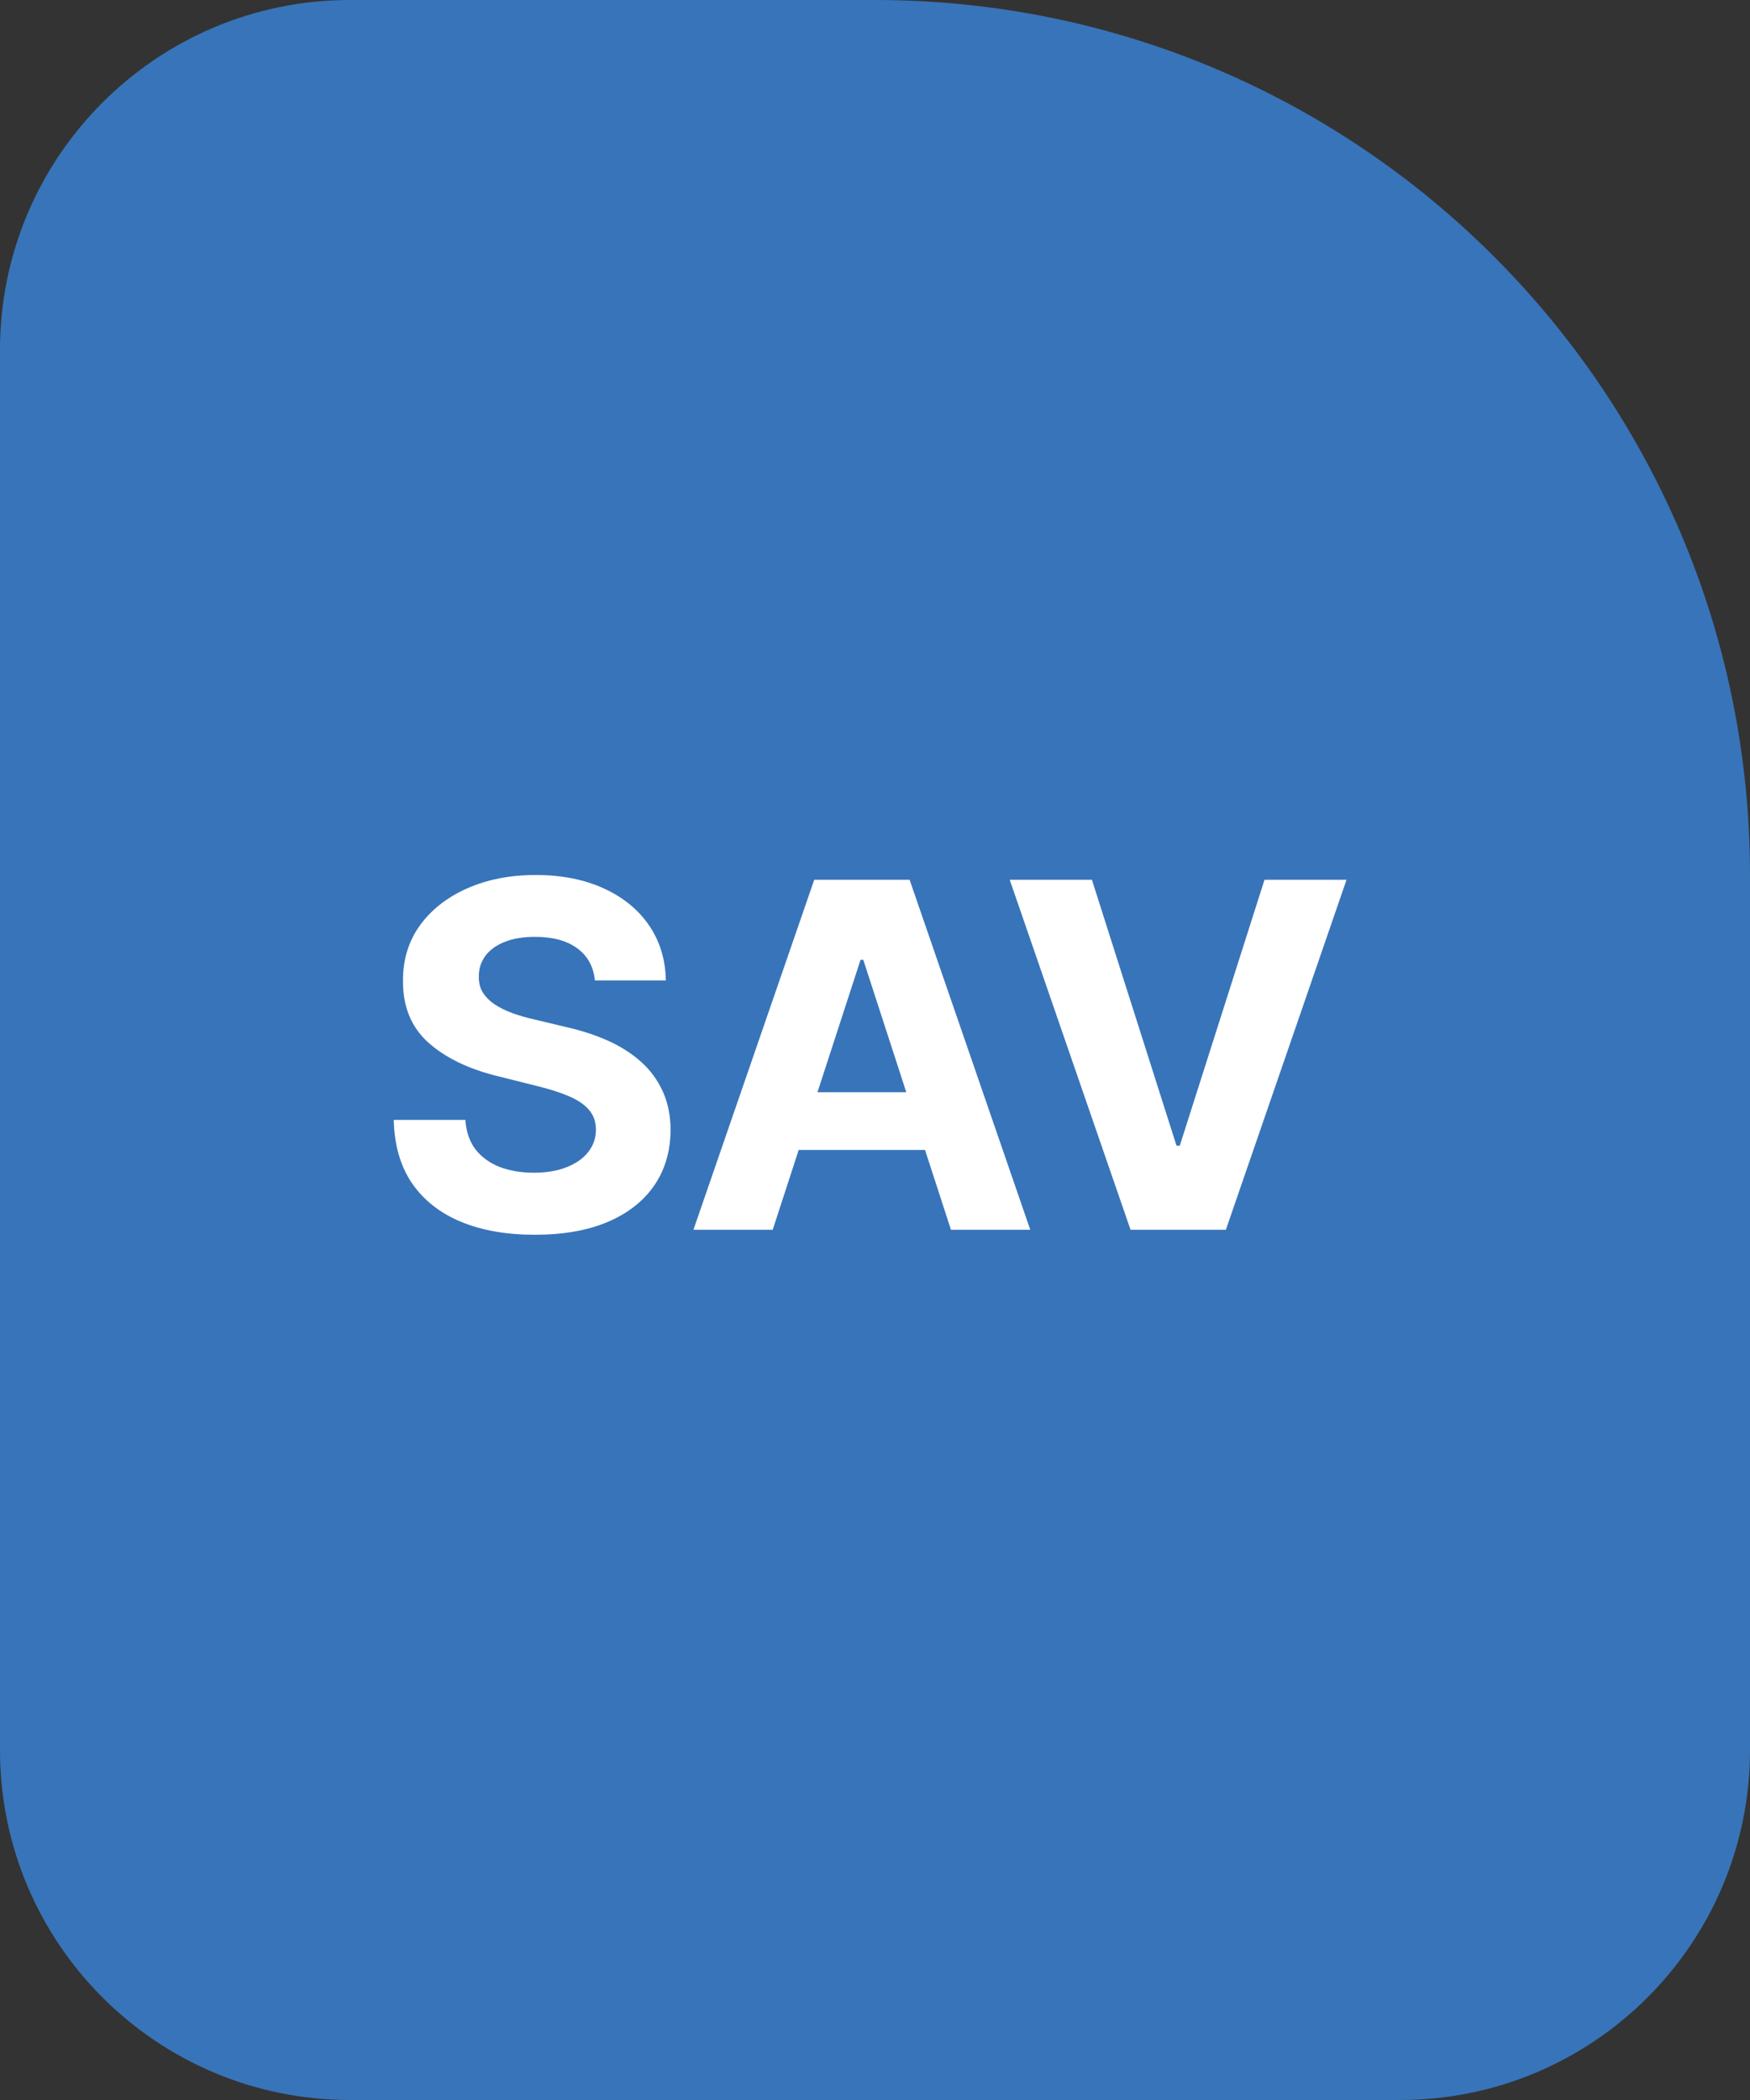 <svg width="40" height="48" viewBox="0 0 40 48" fill="none" xmlns="http://www.w3.org/2000/svg">
<rect x="0" y="0" width="40" height="48" fill="#333333" stroke="none"/>
<path d="M0 8C0 3.582 3.582 0 8 0H20C31.046 0 40 8.954 40 20V40C40 44.418 36.418 48 32 48H8C3.582 48 0 44.418 0 40V8Z" fill="#3874B9"/>
<path d="M13.598 22.41C13.566 22.095 13.432 21.85 13.195 21.676C12.958 21.501 12.637 21.414 12.23 21.414C11.954 21.414 11.721 21.453 11.531 21.531C11.341 21.607 11.195 21.712 11.094 21.848C10.995 21.983 10.945 22.137 10.945 22.309C10.94 22.452 10.97 22.577 11.035 22.684C11.103 22.79 11.195 22.883 11.312 22.961C11.43 23.037 11.565 23.103 11.719 23.16C11.872 23.215 12.037 23.262 12.211 23.301L12.93 23.473C13.279 23.551 13.599 23.655 13.891 23.785C14.182 23.915 14.435 24.076 14.648 24.266C14.862 24.456 15.027 24.68 15.145 24.938C15.264 25.195 15.325 25.491 15.328 25.824C15.325 26.314 15.2 26.738 14.953 27.098C14.708 27.454 14.354 27.732 13.891 27.93C13.43 28.125 12.874 28.223 12.223 28.223C11.577 28.223 11.014 28.124 10.535 27.926C10.059 27.728 9.686 27.435 9.418 27.047C9.152 26.656 9.013 26.173 9 25.598H10.637C10.655 25.866 10.732 26.09 10.867 26.27C11.005 26.447 11.189 26.581 11.418 26.672C11.65 26.76 11.912 26.805 12.203 26.805C12.49 26.805 12.738 26.763 12.949 26.68C13.163 26.596 13.328 26.48 13.445 26.332C13.562 26.184 13.621 26.013 13.621 25.82C13.621 25.641 13.568 25.49 13.461 25.367C13.357 25.245 13.203 25.141 13 25.055C12.8 24.969 12.553 24.891 12.262 24.82L11.391 24.602C10.716 24.438 10.184 24.181 9.793 23.832C9.402 23.483 9.208 23.013 9.211 22.422C9.208 21.938 9.337 21.514 9.598 21.152C9.861 20.79 10.221 20.508 10.68 20.305C11.138 20.102 11.659 20 12.242 20C12.836 20 13.354 20.102 13.797 20.305C14.242 20.508 14.588 20.79 14.836 21.152C15.083 21.514 15.211 21.934 15.219 22.41H13.598Z" fill="white"/>
<path d="M17.662 28.109H15.85L18.611 20.109H20.791L23.549 28.109H21.736L19.732 21.938H19.67L17.662 28.109ZM17.549 24.965H21.83V26.285H17.549V24.965Z" fill="white"/>
<path d="M24.958 20.109L26.892 26.188H26.966L28.903 20.109H30.778L28.02 28.109H25.841L23.079 20.109H24.958Z" fill="white"/>
</svg>

